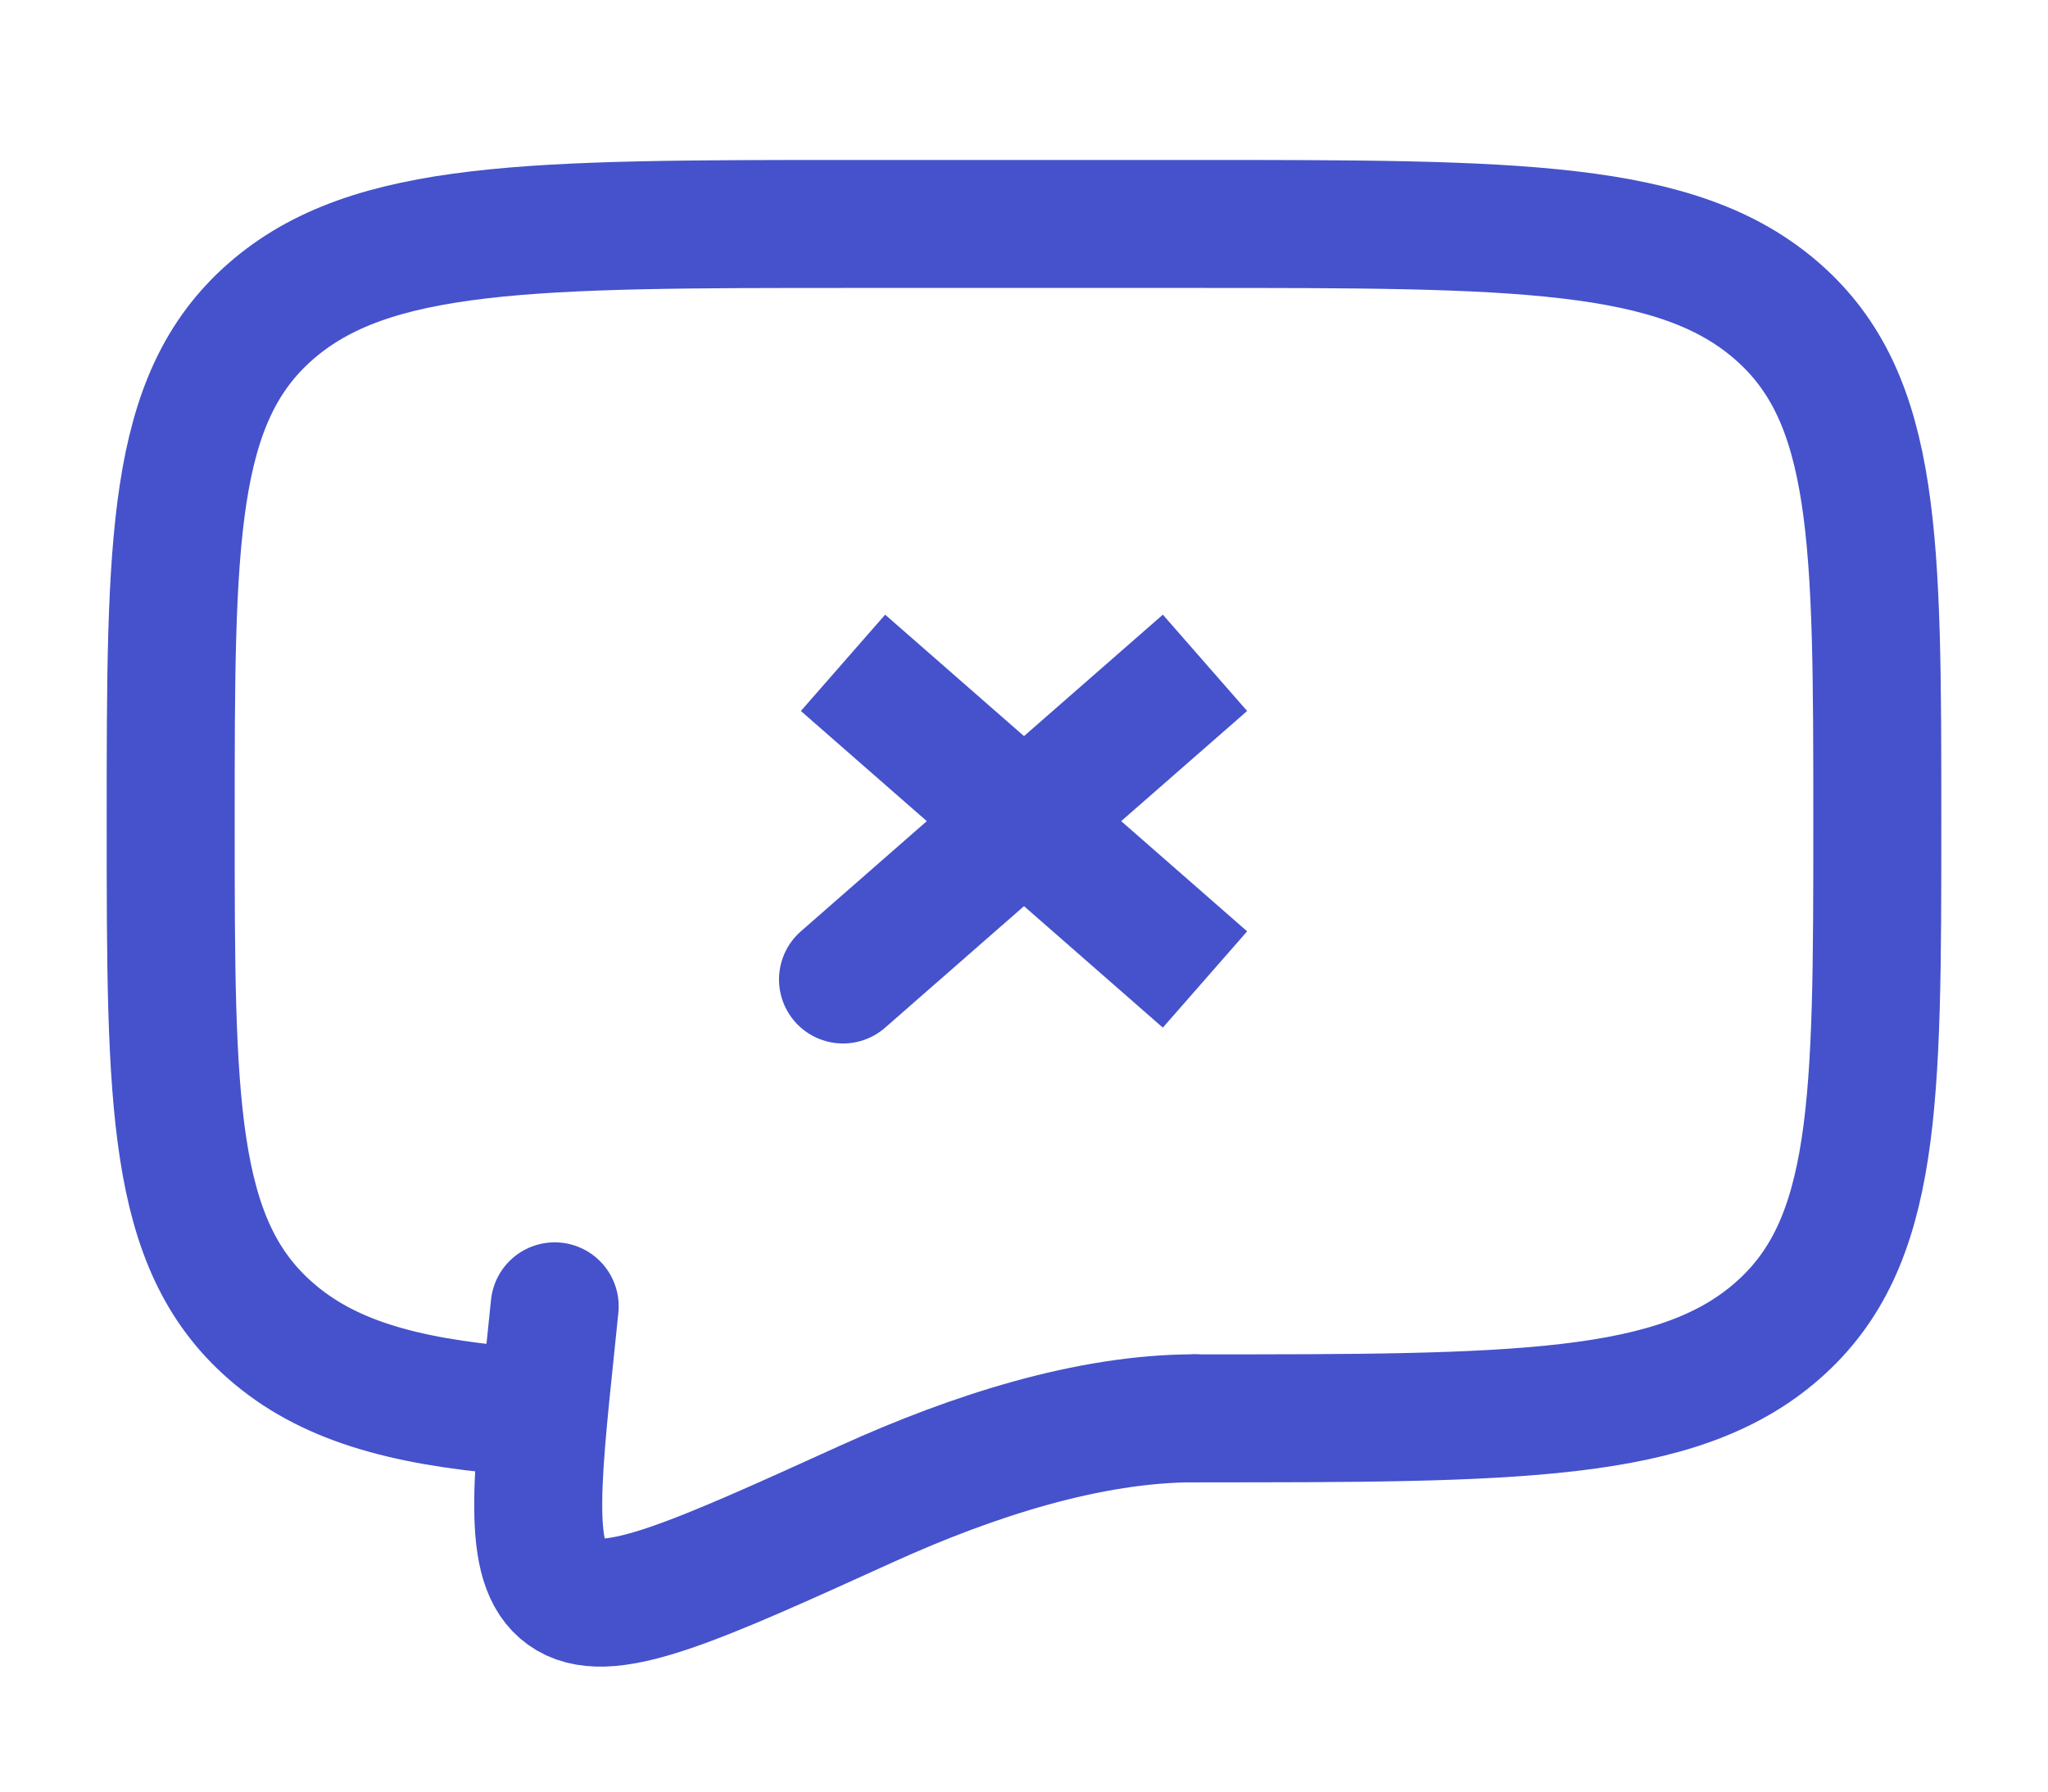 <svg width="32" height="28" viewBox="0 0 32 28" fill="none" xmlns="http://www.w3.org/2000/svg">
<path d="M18.667 22.167C23.695 22.167 26.209 22.167 27.771 20.799C29.333 19.433 29.333 17.233 29.333 12.833C29.333 8.434 29.333 6.234 27.771 4.867C26.209 3.5 23.695 3.5 18.667 3.5H13.333C8.305 3.5 5.791 3.5 4.229 4.867C2.667 6.234 2.667 8.434 2.667 12.833C2.667 17.233 2.667 19.433 4.229 20.799C5.1 21.562 6.267 21.899 8 22.048" stroke="#4552CB" stroke-width="2" stroke-linecap="round" stroke-linejoin="round"/>
<path d="M18.667 22.166C17.019 22.166 15.203 22.75 13.545 23.502C10.881 24.712 9.549 25.318 8.893 24.931C8.237 24.547 8.361 23.351 8.611 20.96L8.667 20.416" stroke="#4552CB" stroke-width="2" stroke-linecap="round"/>
<path d="M16 12.833L13.172 15.308M13.172 10.359L16 12.833L13.172 10.359ZM16 12.833L18.828 15.308L16 12.833ZM16 12.833L18.828 10.359L16 12.833Z" stroke="#4552CB" stroke-width="2" stroke-linecap="round"/>
</svg>
